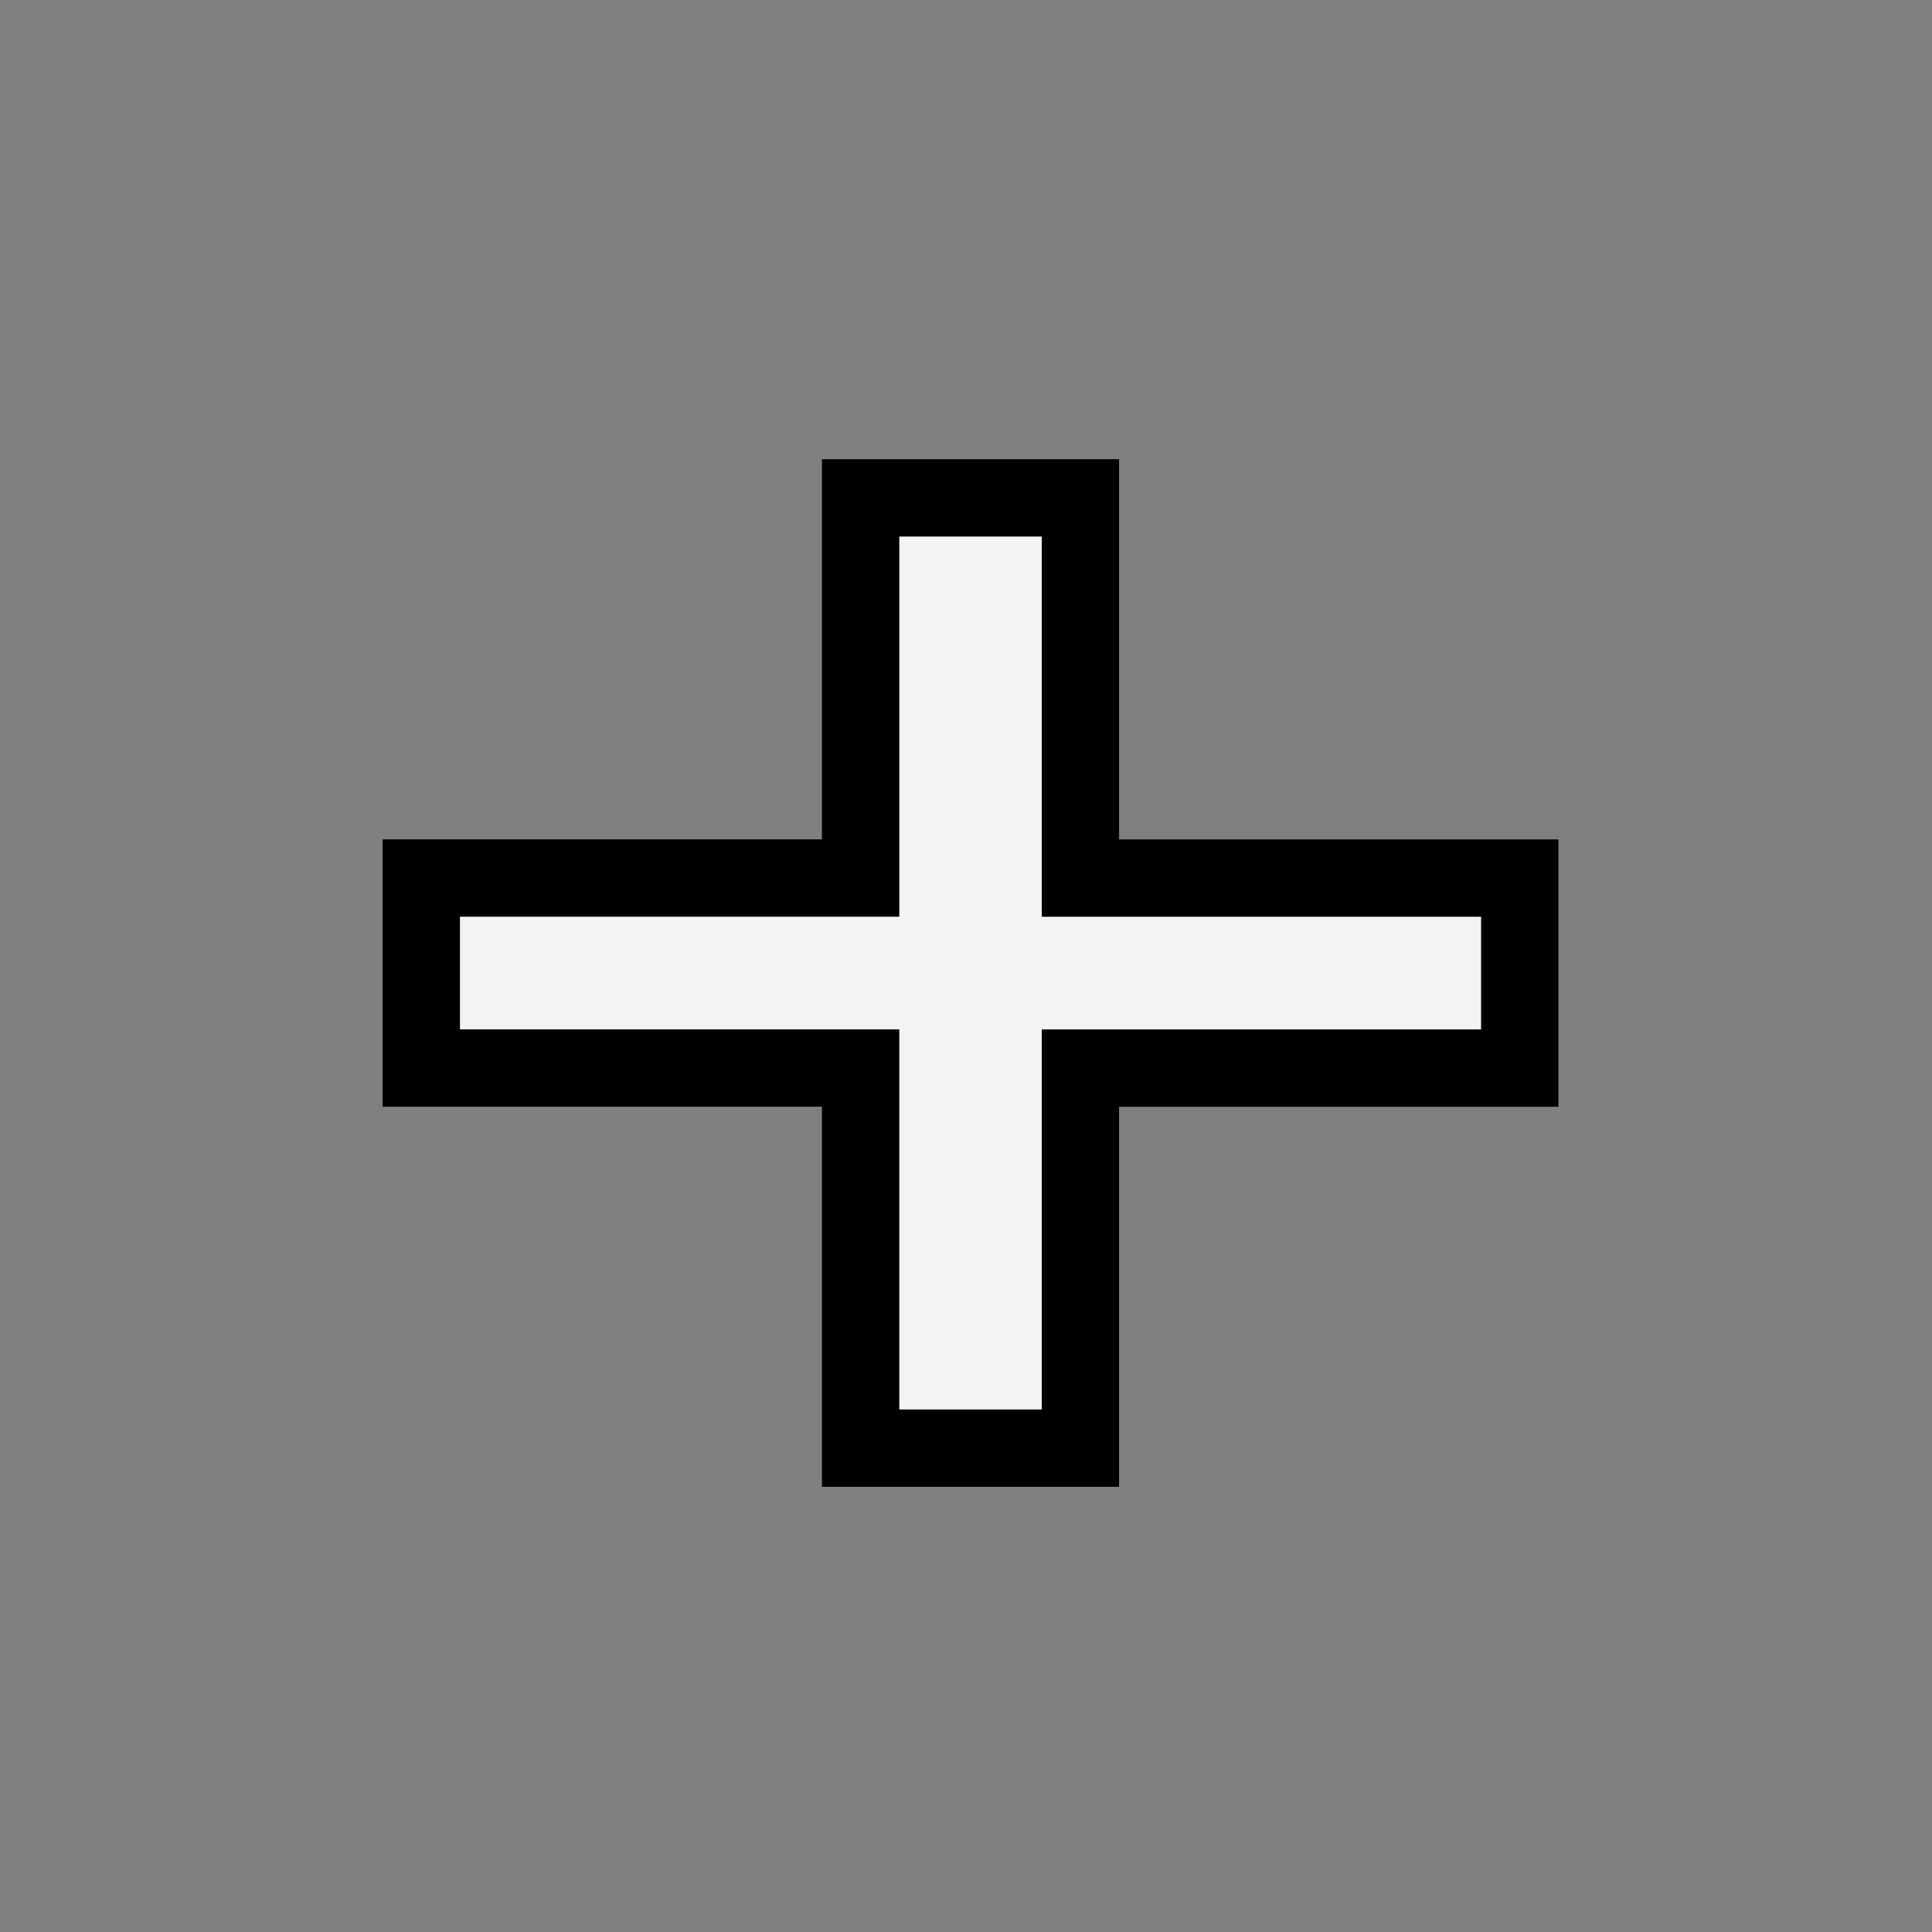 <?xml version="1.0" encoding="UTF-8" standalone="no"?>
<!-- Created with Inkscape (http://www.inkscape.org/) -->

<svg
   xmlns:dc="http://purl.org/dc/elements/1.1/"
   xmlns:cc="http://creativecommons.org/ns#"
   xmlns:rdf="http://www.w3.org/1999/02/22-rdf-syntax-ns#"
   xmlns:svg="http://www.w3.org/2000/svg"
   xmlns="http://www.w3.org/2000/svg"
   xmlns:sodipodi="http://sodipodi.sourceforge.net/DTD/sodipodi-0.dtd"
   xmlns:inkscape="http://www.inkscape.org/namespaces/inkscape"
   id="svg3039"
   version="1.1"
   inkscape:version="0.92.1 r15371"
   width="34.133"
   height="34.133"
   sodipodi:docname="ROI_pointer.svg"
   inkscape:export-filename="/home/luca/Scrivania/LCS_pointer.png"
   inkscape:export-xdpi="67"
   inkscape:export-ydpi="67">
  <rect width="100%" height="100%" fill="#808080" stroke="none"/>
  <defs
     id="defs3043" />
  <sodipodi:namedview
     pagecolor="#ffffff"
     bordercolor="#666666"
     borderopacity="1"
     objecttolerance="10"
     gridtolerance="10"
     guidetolerance="10"
     inkscape:pageopacity="0"
     inkscape:pageshadow="2"
     inkscape:window-width="1366"
     inkscape:window-height="708"
     id="namedview3041"
     showgrid="false"
     inkscape:zoom="3.6875"
     inkscape:cx="43.815143"
     inkscape:cy="17.101279"
     inkscape:window-x="0"
     inkscape:window-y="0"
     inkscape:window-maximized="1"
     inkscape:current-layer="svg3039" />
  <path
     style="fill:#f3f3f3;fill-opacity:1;stroke:#000000;stroke-width:1.366;stroke-miterlimit:4;stroke-dasharray:none;stroke-opacity:1;paint-order:normal"
     d="m 15.205,8.796 v 3.357 3.359 H 11.324 7.443 v 3.357 h 3.881 3.881 v 3.357 3.359 h 3.883 V 22.228 18.87 h 3.881 3.881 V 15.513 H 22.969 19.088 V 12.154 8.796 Z"
     id="rect888-61-6-9-7"
     inkscape:connector-curvature="0" />
</svg>

